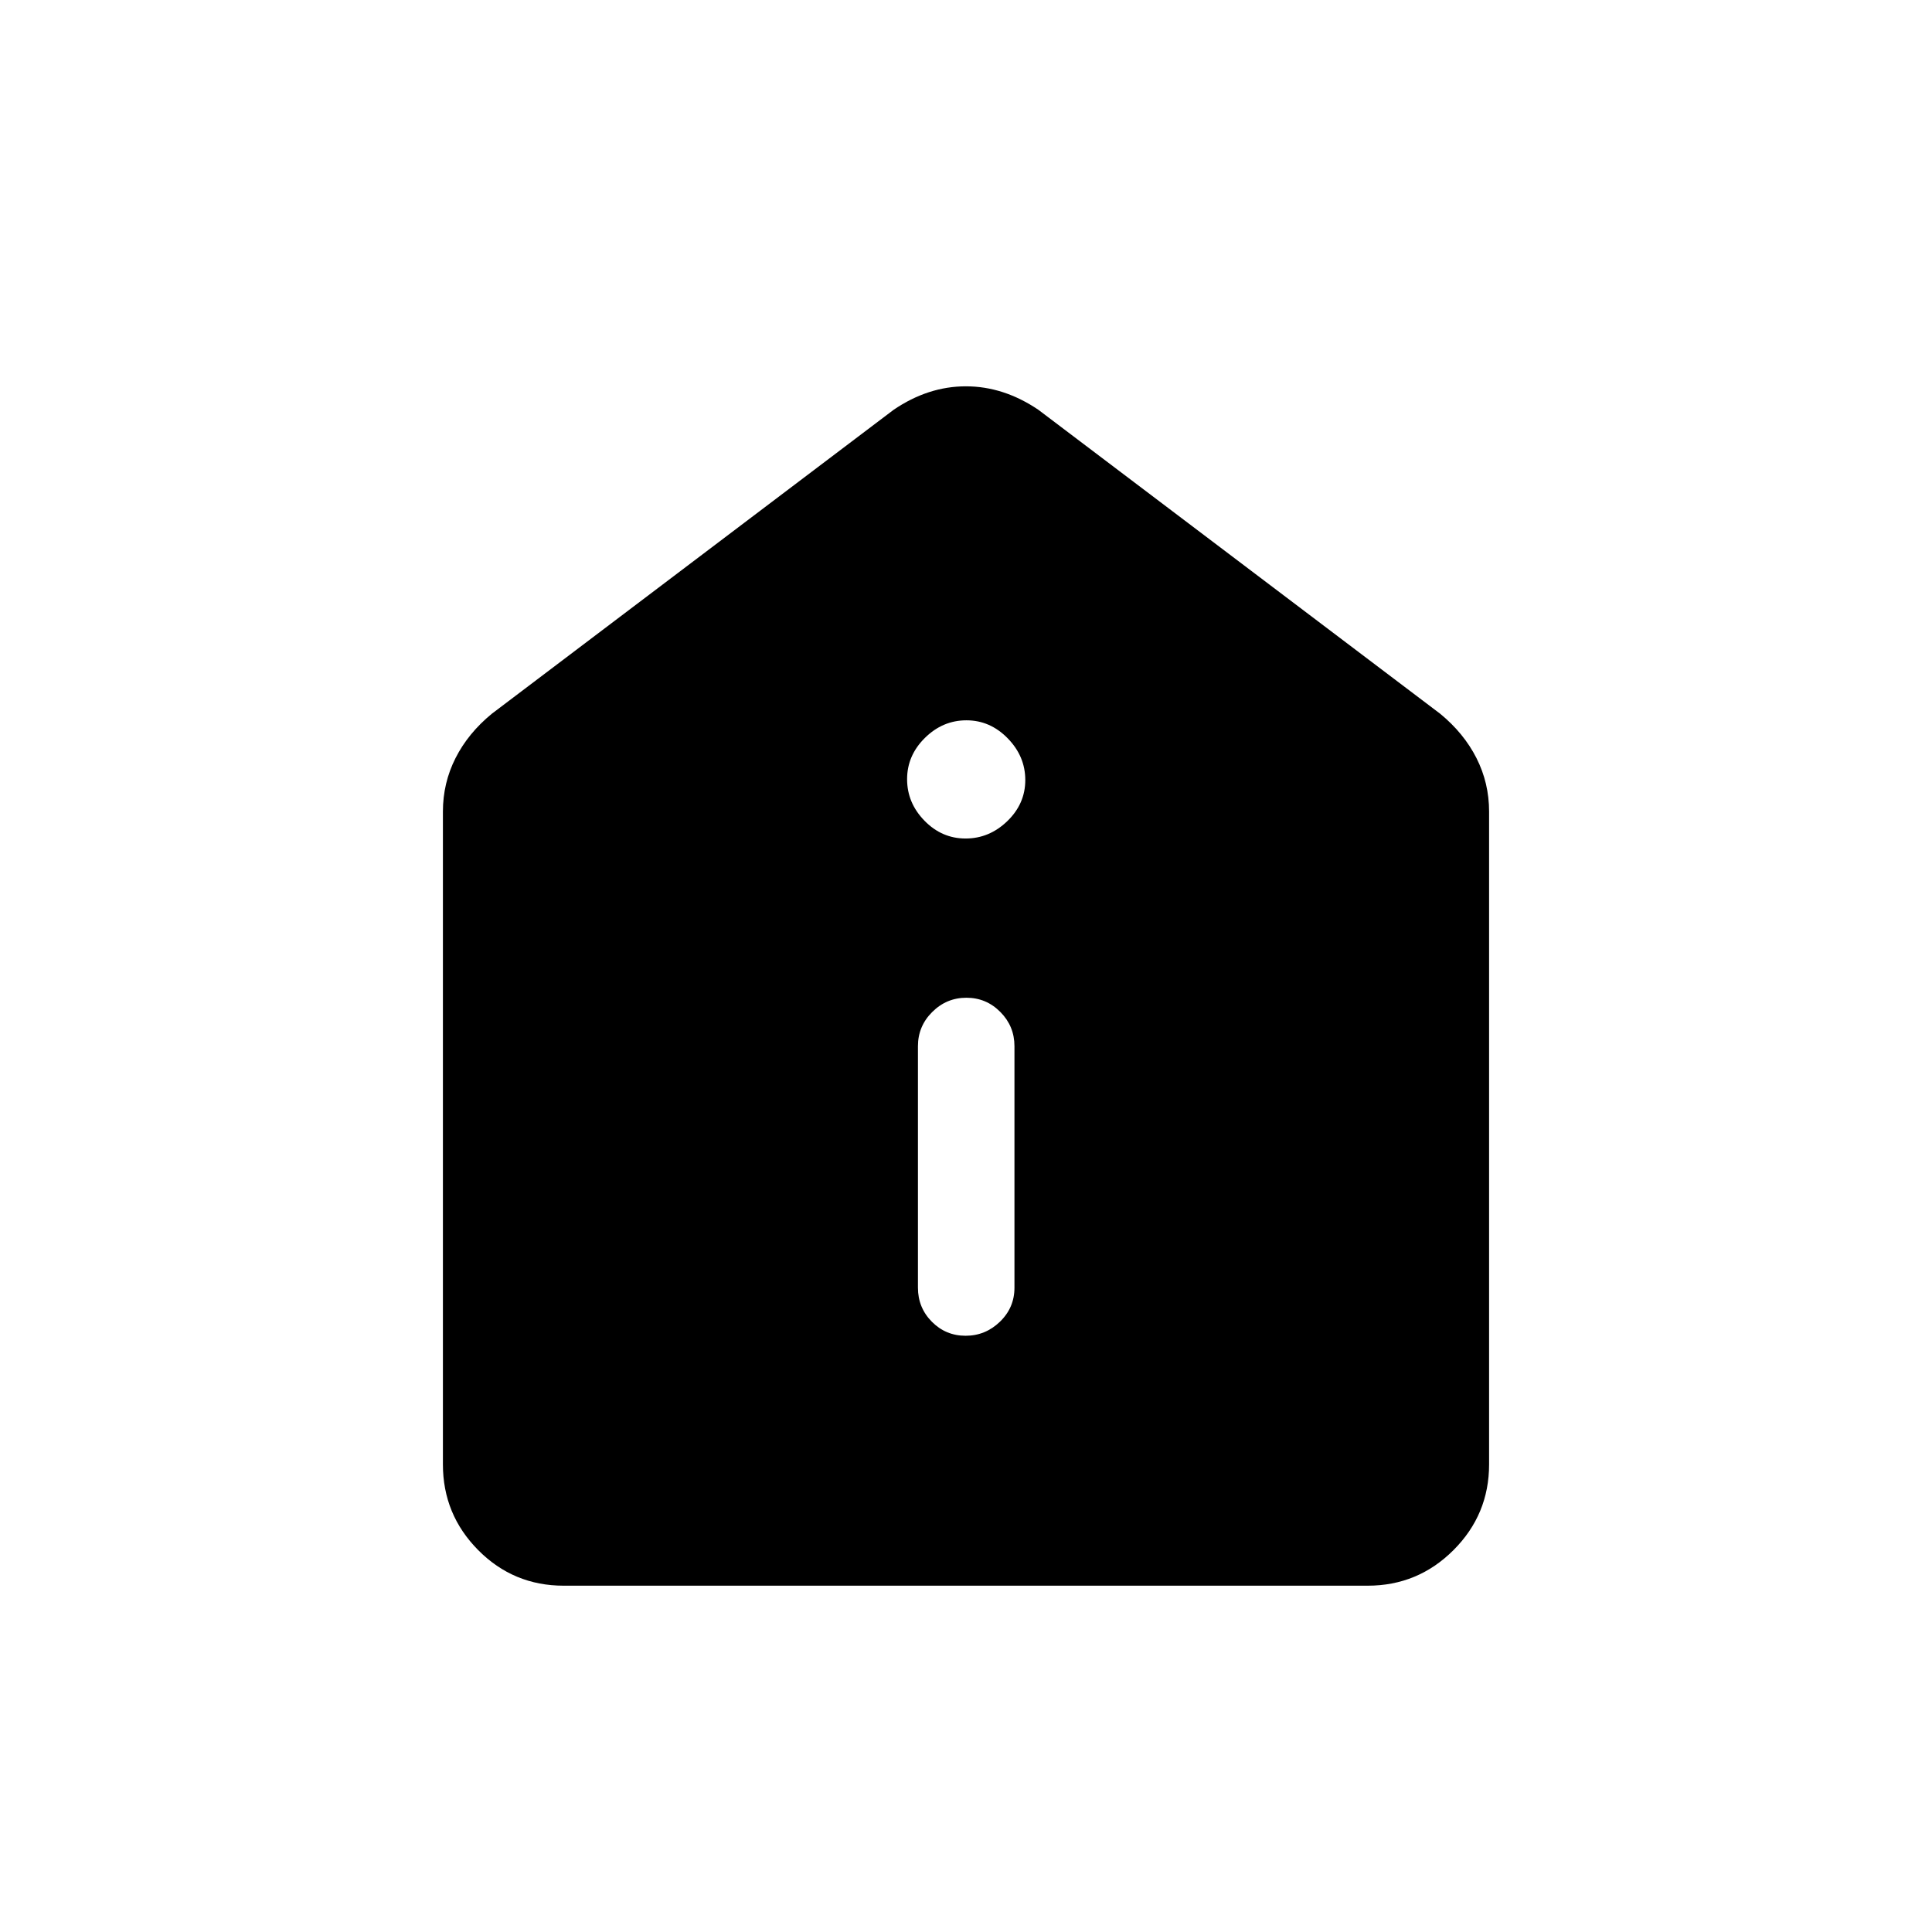 <svg xmlns="http://www.w3.org/2000/svg" height="20" viewBox="0 -960 960 960" width="20"><path d="M479.8-296.27q9.85 0 17.06-6.97 7.22-6.98 7.22-16.91v-120q0-9.94-7.02-17.01-7.01-7.07-16.86-7.07t-16.97 7.07q-7.11 7.07-7.11 17.01v120q0 9.93 6.91 16.91 6.92 6.97 16.77 6.97Zm-.01-247.08q11.79 0 20.73-8.63 8.94-8.64 8.94-20.42 0-11.79-8.73-20.73-8.73-8.95-20.52-8.95t-20.63 8.74q-8.85 8.73-8.85 20.52 0 11.78 8.64 20.63 8.63 8.84 20.42 8.84ZM280.06-172.08q-24.92 0-42.45-17.68t-17.53-42.59v-324.38q0-14.21 6.28-26.6 6.28-12.38 18.03-22.02l199.65-151.03q17.14-11.66 35.9-11.66 18.75 0 36.02 11.66l199.65 151.03q11.75 9.64 18.03 22.02 6.28 12.39 6.28 26.6v324.38q0 24.91-17.69 42.59-17.69 17.68-42.62 17.68H280.06Z"/></svg>
